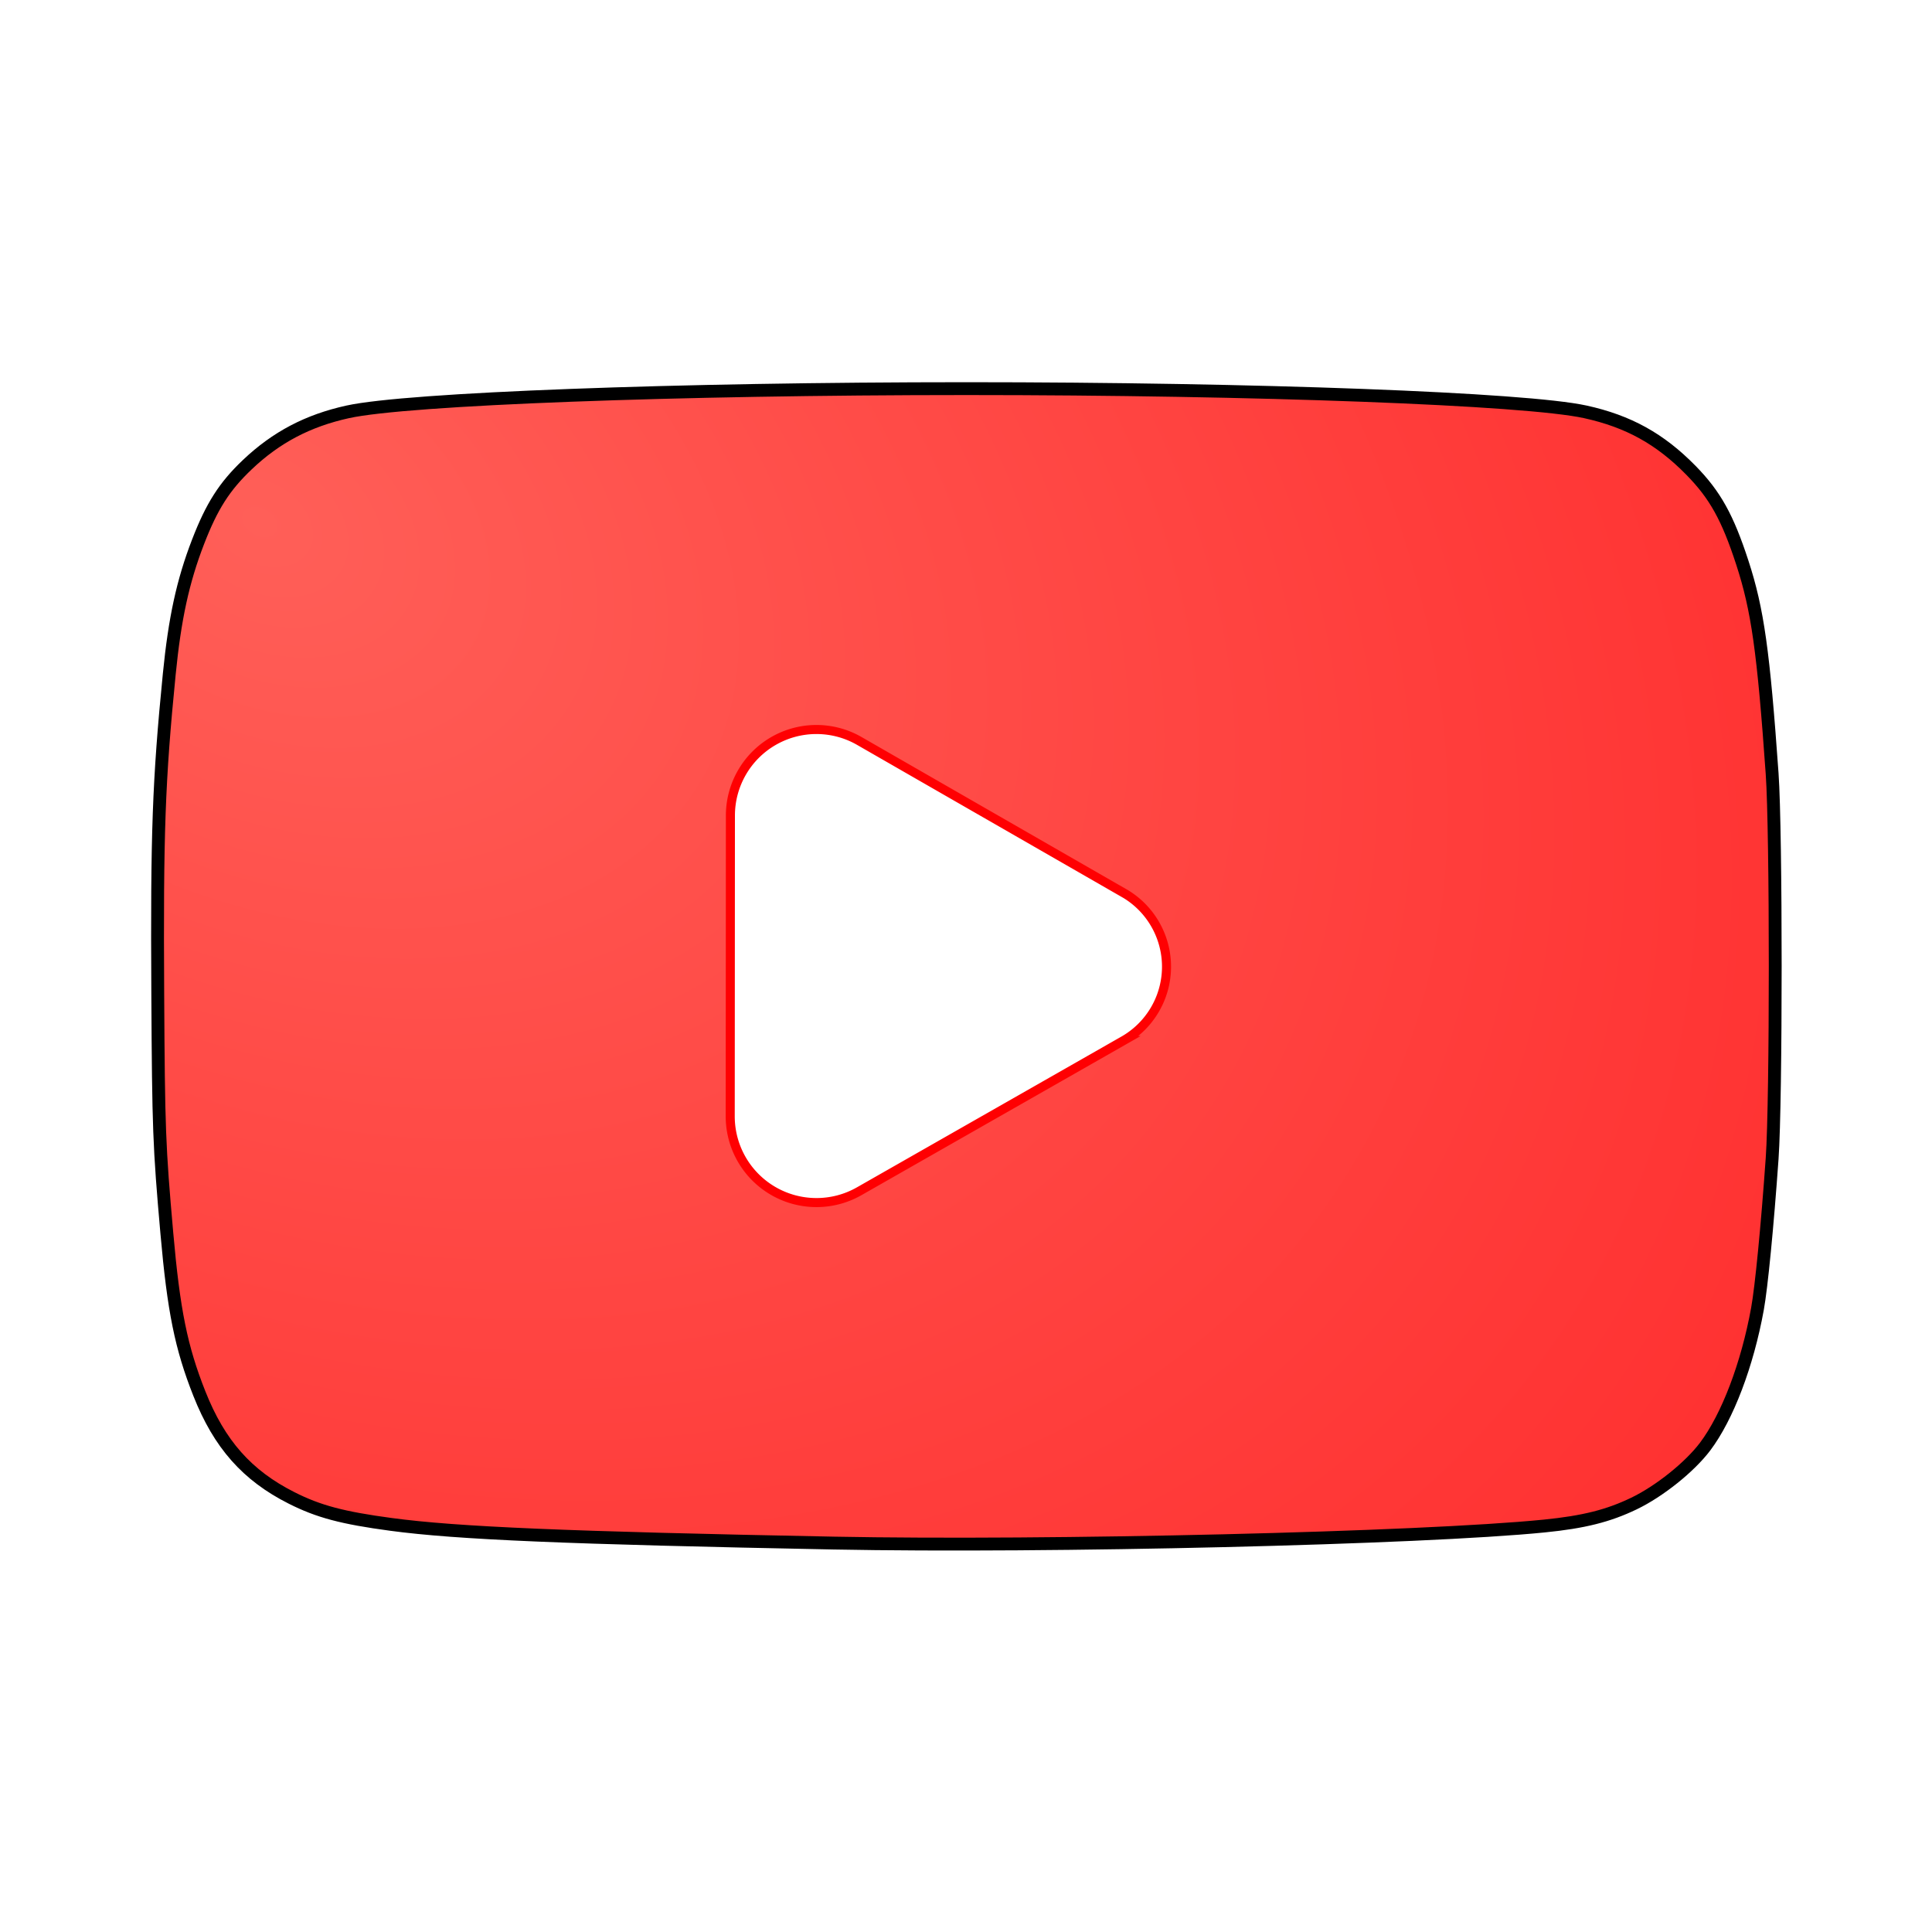 <?xml version="1.0" encoding="UTF-8" standalone="no"?>
<svg
   width="64"
   height="64"
   version="1"
   id="svg5"
   sodipodi:docname="youtube.svg"
   inkscape:version="1.3.2 (091e20ef0f, 2023-11-25, custom)"
   xmlns:inkscape="http://www.inkscape.org/namespaces/inkscape"
   xmlns:sodipodi="http://sodipodi.sourceforge.net/DTD/sodipodi-0.dtd"
   xmlns:xlink="http://www.w3.org/1999/xlink"
   xmlns="http://www.w3.org/2000/svg"
   xmlns:svg="http://www.w3.org/2000/svg">
  <defs
     id="defs5">
    <linearGradient
       id="linearGradient5"
       inkscape:collect="always">
      <stop
         style="stop-color:#ff5f58;stop-opacity:1;"
         offset="0"
         id="stop5" />
      <stop
         style="stop-color:#ff3030;stop-opacity:1;"
         offset="1"
         id="stop6" />
    </linearGradient>
    <inkscape:path-effect
       effect="fillet_chamfer"
       id="path-effect5"
       is_visible="true"
       lpeversion="1"
       nodesatellites_param="F,0,0,1,0,3.92,0,1 @ F,0,1,1,0,3.92,0,1 @ F,0,1,1,0,3.92,0,1"
       radius="0"
       unit="px"
       method="auto"
       mode="F"
       chamfer_steps="1"
       flexible="false"
       use_knot_distance="true"
       apply_no_radius="true"
       apply_with_radius="true"
       only_selected="false"
       hide_knots="false" />
    <radialGradient
       inkscape:collect="always"
       xlink:href="#linearGradient5"
       id="radialGradient6"
       cx="7.544"
       cy="10.5"
       fx="7.544"
       fy="10.5"
       r="28"
       gradientTransform="matrix(1.823,1.052,-0.752,1.302,2.748,-4.302)"
       gradientUnits="userSpaceOnUse" />
    <inkscape:path-effect
       effect="fillet_chamfer"
       id="path-effect5-3"
       is_visible="true"
       lpeversion="1"
       nodesatellites_param="F,0,1,1,0,3.972,0,1 @ F,0,1,1,0,3.972,0,1 @ F,0,1,1,0,3.972,0,1"
       radius="0"
       unit="px"
       method="auto"
       mode="F"
       chamfer_steps="1"
       flexible="false"
       use_knot_distance="true"
       apply_no_radius="true"
       apply_with_radius="true"
       only_selected="false"
       hide_knots="false" />
    <filter
       inkscape:collect="always"
       style="color-interpolation-filters:sRGB"
       id="filter7"
       x="-0.097"
       y="-0.135"
       width="1.193"
       height="1.27">
      <feGaussianBlur
         inkscape:collect="always"
         stdDeviation="1.943"
         id="feGaussianBlur7" />
    </filter>
    <filter
       inkscape:collect="always"
       style="color-interpolation-filters:sRGB"
       id="filter8"
       x="-0.233"
       y="-0.215"
       width="1.465"
       height="1.43">
      <feGaussianBlur
         inkscape:collect="always"
         stdDeviation="1.081"
         id="feGaussianBlur8" />
    </filter>
  </defs>
  <sodipodi:namedview
     id="namedview5"
     pagecolor="#505050"
     bordercolor="#eeeeee"
     borderopacity="1"
     inkscape:showpageshadow="0"
     inkscape:pageopacity="0"
     inkscape:pagecheckerboard="0"
     inkscape:deskcolor="#505050"
     inkscape:zoom="12.109375"
     inkscape:cx="36.211613"
     inkscape:cy="28.325161"
     inkscape:window-width="1920"
     inkscape:window-height="1011"
     inkscape:window-x="0"
     inkscape:window-y="0"
     inkscape:window-maximized="1"
     inkscape:current-layer="svg5" />
  <path
     style="fill:url(#radialGradient6);stroke-width:0.957"
     d="M 27.595,51.097 C 18.741,50.925 15.148,50.774 12.95,50.479 11.339,50.263 10.547,50.053 9.655,49.602 8.18,48.859 7.263,47.821 6.602,46.149 5.997,44.62 5.751,43.406 5.524,40.838 5.269,37.94 5.249,37.415 5.223,32.9 5.192,27.59 5.255,25.85 5.604,22.325 5.787,20.478 6.054,19.25 6.556,17.947 c 0.457,-1.186 0.874,-1.84 1.633,-2.562 0.954,-0.906 2.001,-1.457 3.324,-1.748 1.974,-0.434 10.895,-0.769 20.491,-0.769 9.597,0 18.518,0.335 20.491,0.769 1.427,0.314 2.475,0.894 3.497,1.936 0.8,0.816 1.212,1.557 1.702,3.062 0.505,1.551 0.699,2.924 0.986,6.986 0.136,1.929 0.136,10.809 0,12.738 -0.16,2.256 -0.355,4.264 -0.486,4.983 -0.335,1.848 -0.993,3.578 -1.735,4.562 -0.509,0.675 -1.514,1.479 -2.354,1.884 -0.851,0.41 -1.662,0.613 -2.969,0.744 -4.05,0.406 -16.418,0.703 -23.543,0.564 z"
     id="path2" />
  <path
     style="fill:#ffffff"
     d="m 37.601,30.069 -7.162,-4.116 a 2.27,2.27 149.958 0 0 -3.401,1.967 l -0.005,8.145 a 2.276,2.276 30.175 0 0 3.404,1.979 l 7.158,-4.08 a 2.244,2.244 90.1 0 0 0.007,-3.895 z"
     id="path4"
     inkscape:path-effect="#path-effect5"
     inkscape:original-d="m 40.999716,32.02278 -13.960737,-8.022557 -0.0092,15.985451 z"
     sodipodi:nodetypes="cccc"
     transform="matrix(1.239,0,0,1.239,-9.288,-7.628)" />
  <path
     style="mix-blend-mode:normal;fill:none;stroke:#000000;stroke-width:0.4;stroke-dasharray:none;stroke-opacity:1;filter:url(#filter7)"
     d="M 27.859,49.955 C 19.534,49.793 16.156,49.651 14.09,49.374 12.575,49.171 11.83,48.973 10.991,48.549 9.605,47.85 8.743,46.875 8.121,45.303 c -0.569,-1.437 -0.8,-2.579 -1.013,-4.994 -0.24,-2.725 -0.259,-3.218 -0.283,-7.463 -0.029,-4.992 0.03,-6.628 0.358,-9.942 0.172,-1.737 0.423,-2.892 0.895,-4.116 0.43,-1.115 0.822,-1.73 1.536,-2.408 0.897,-0.852 1.882,-1.37 3.125,-1.644 1.856,-0.408 10.243,-0.723 19.266,-0.723 9.023,0 17.41,0.315 19.266,0.723 1.342,0.295 2.327,0.841 3.288,1.82 0.752,0.767 1.14,1.464 1.601,2.879 0.475,1.458 0.657,2.749 0.927,6.568 0.128,1.814 0.128,10.163 0,11.976 -0.15,2.121 -0.334,4.009 -0.457,4.685 -0.315,1.737 -0.934,3.364 -1.631,4.289 -0.479,0.635 -1.423,1.391 -2.214,1.771 -0.8,0.385 -1.562,0.577 -2.791,0.7 -3.808,0.382 -15.435,0.661 -22.134,0.531 z"
     id="path2-3"
     transform="matrix(1.064,0,0,1.064,-2.036,-2.036)" />
  <path
     style="mix-blend-mode:normal;fill:none;stroke:#ff0002;stroke-width:0.242;stroke-dasharray:none;stroke-opacity:1;filter:url(#filter8)"
     d="M 37.556,30.044 30.483,25.979 a 2.3,2.3 149.958 0 0 -3.446,1.993 l -0.005,8.041 a 2.306,2.306 30.175 0 0 3.449,2.005 l 7.068,-4.029 a 2.273,2.273 90.1 0 0 0.007,-3.946 z"
     id="path4-5"
     inkscape:path-effect="#path-effect5-3"
     inkscape:original-d="m 40.999716,32.02278 -13.960737,-8.022557 -0.0092,15.985451 z"
     sodipodi:nodetypes="cccc"
     transform="matrix(1.239,0,0,1.239,-9.303,-7.643)" />
</svg>

